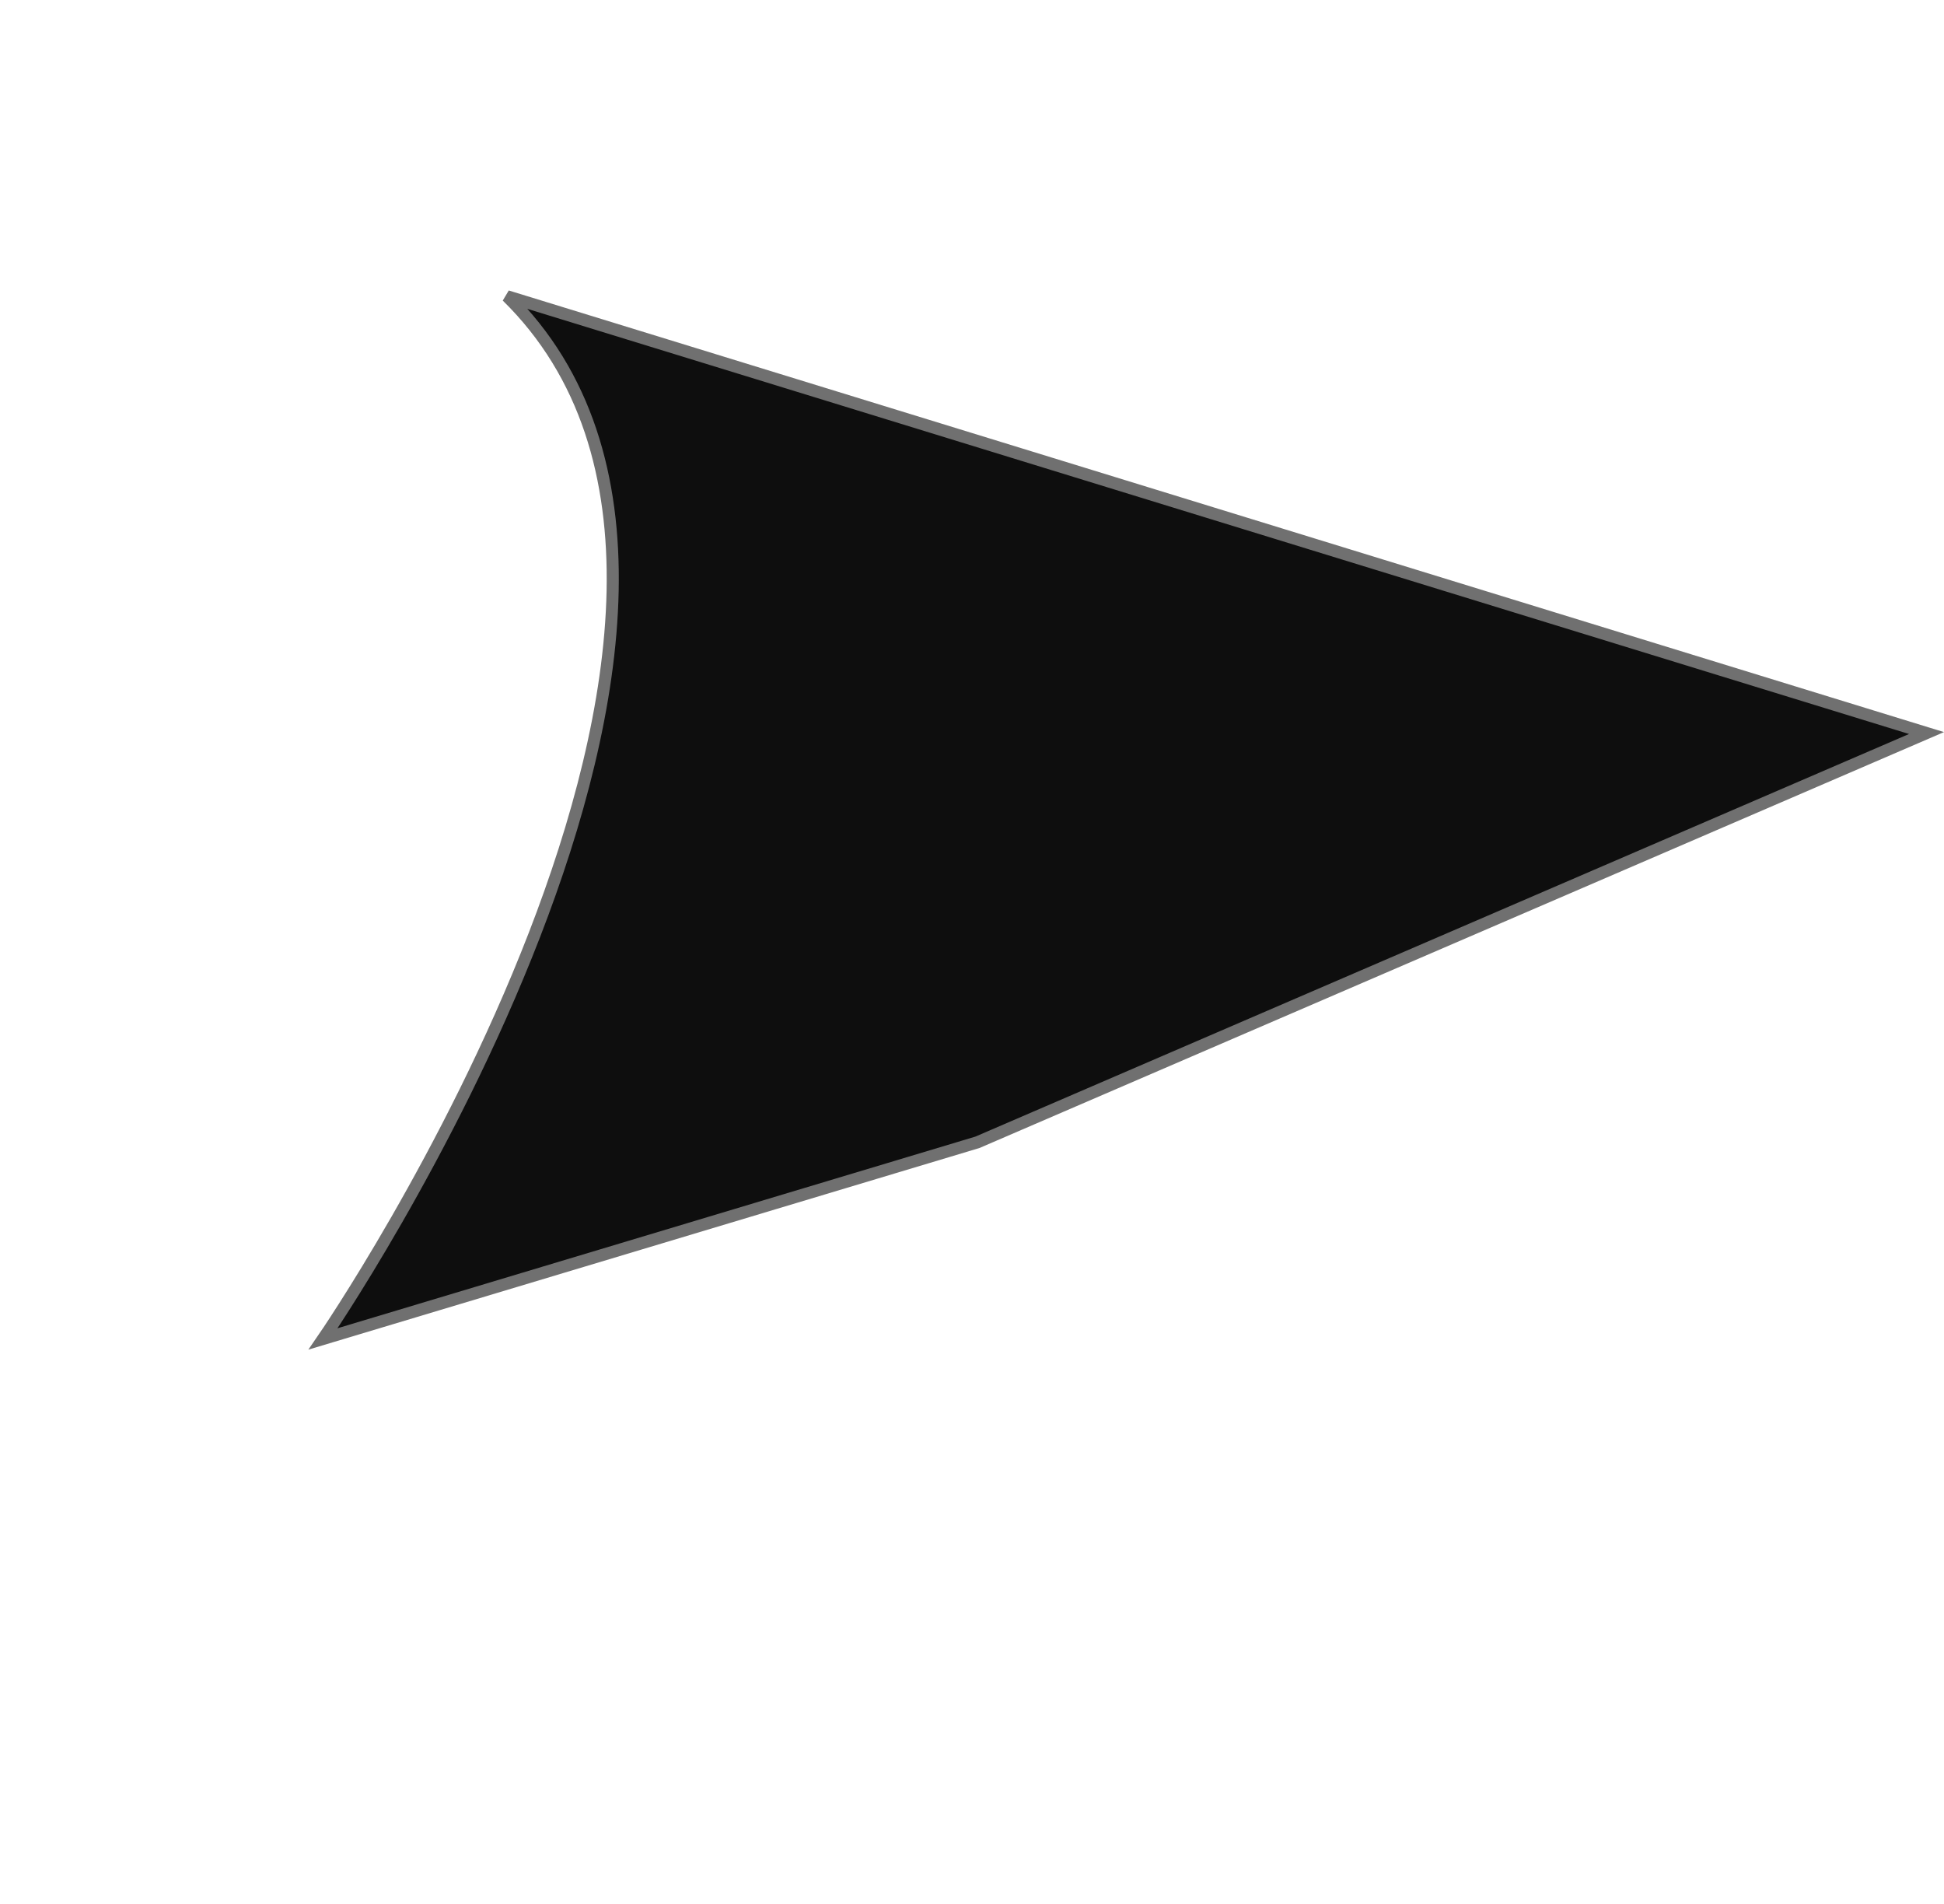 <svg xmlns="http://www.w3.org/2000/svg" width="160.813" height="157.441" viewBox="0 0 160.813 157.441"><defs><style>.a{fill:#0e0e0e;stroke:#707070;}</style></defs><path class="a" d="M0,27.429c35.744,9.212,29.94,82.286,29.94,82.286L68.685,68.572,119.758,0Z" transform="translate(55.654 0.747) rotate(30)"/></svg>